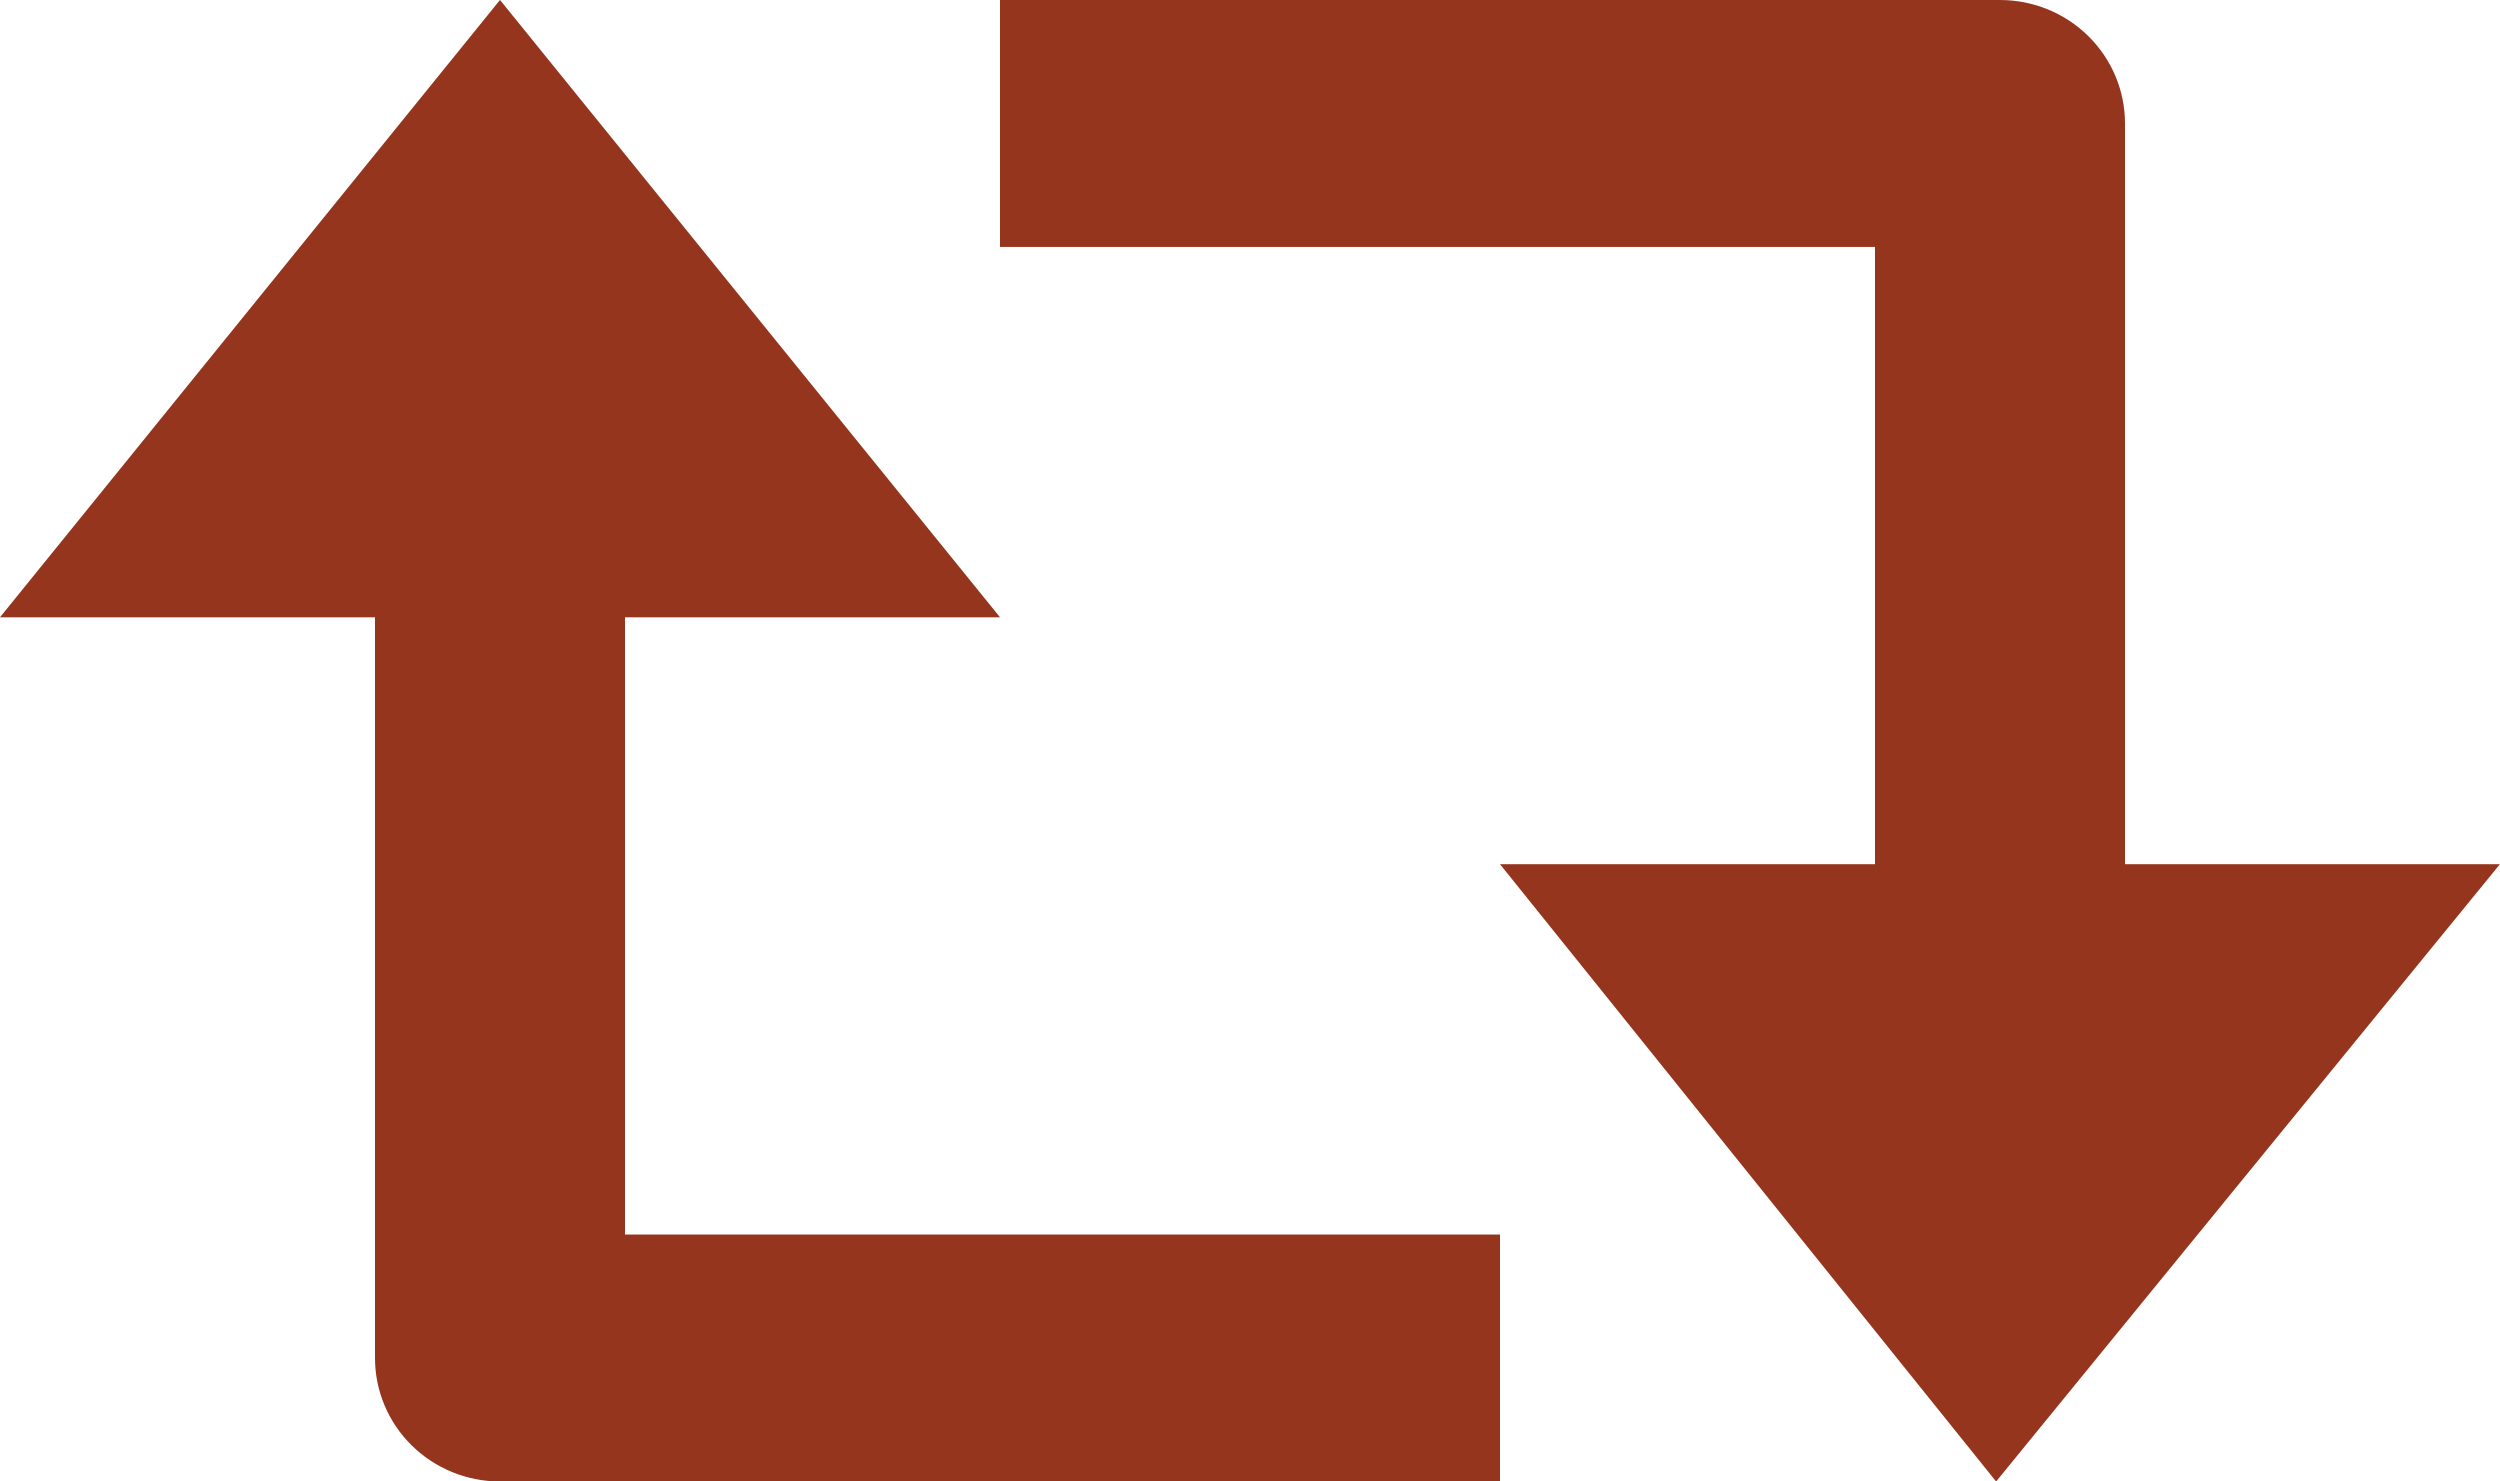 <svg width="27" height="16" viewBox="0 0 27 16" fill="none" xmlns="http://www.w3.org/2000/svg">
<path d="M20.75 2.667V2.167H20.25H11.3V0.5H21.6C21.827 0.5 22.044 0.589 22.203 0.746C22.362 0.903 22.45 1.114 22.45 1.333V9.333V9.833H22.95H25.946L21.561 15.206L17.243 9.833H20.25H20.75V9.333V2.667ZM6.25 13.333V13.833H6.75H15.7V15.5H5.4C5.173 15.5 4.956 15.411 4.797 15.254C4.638 15.097 4.55 14.886 4.55 14.667V6.667V6.167H4.05H1.048L5.4 0.794L9.752 6.167H6.75H6.25V6.667V13.333Z" fill="#96351E" stroke="#96351E"/>
</svg>
